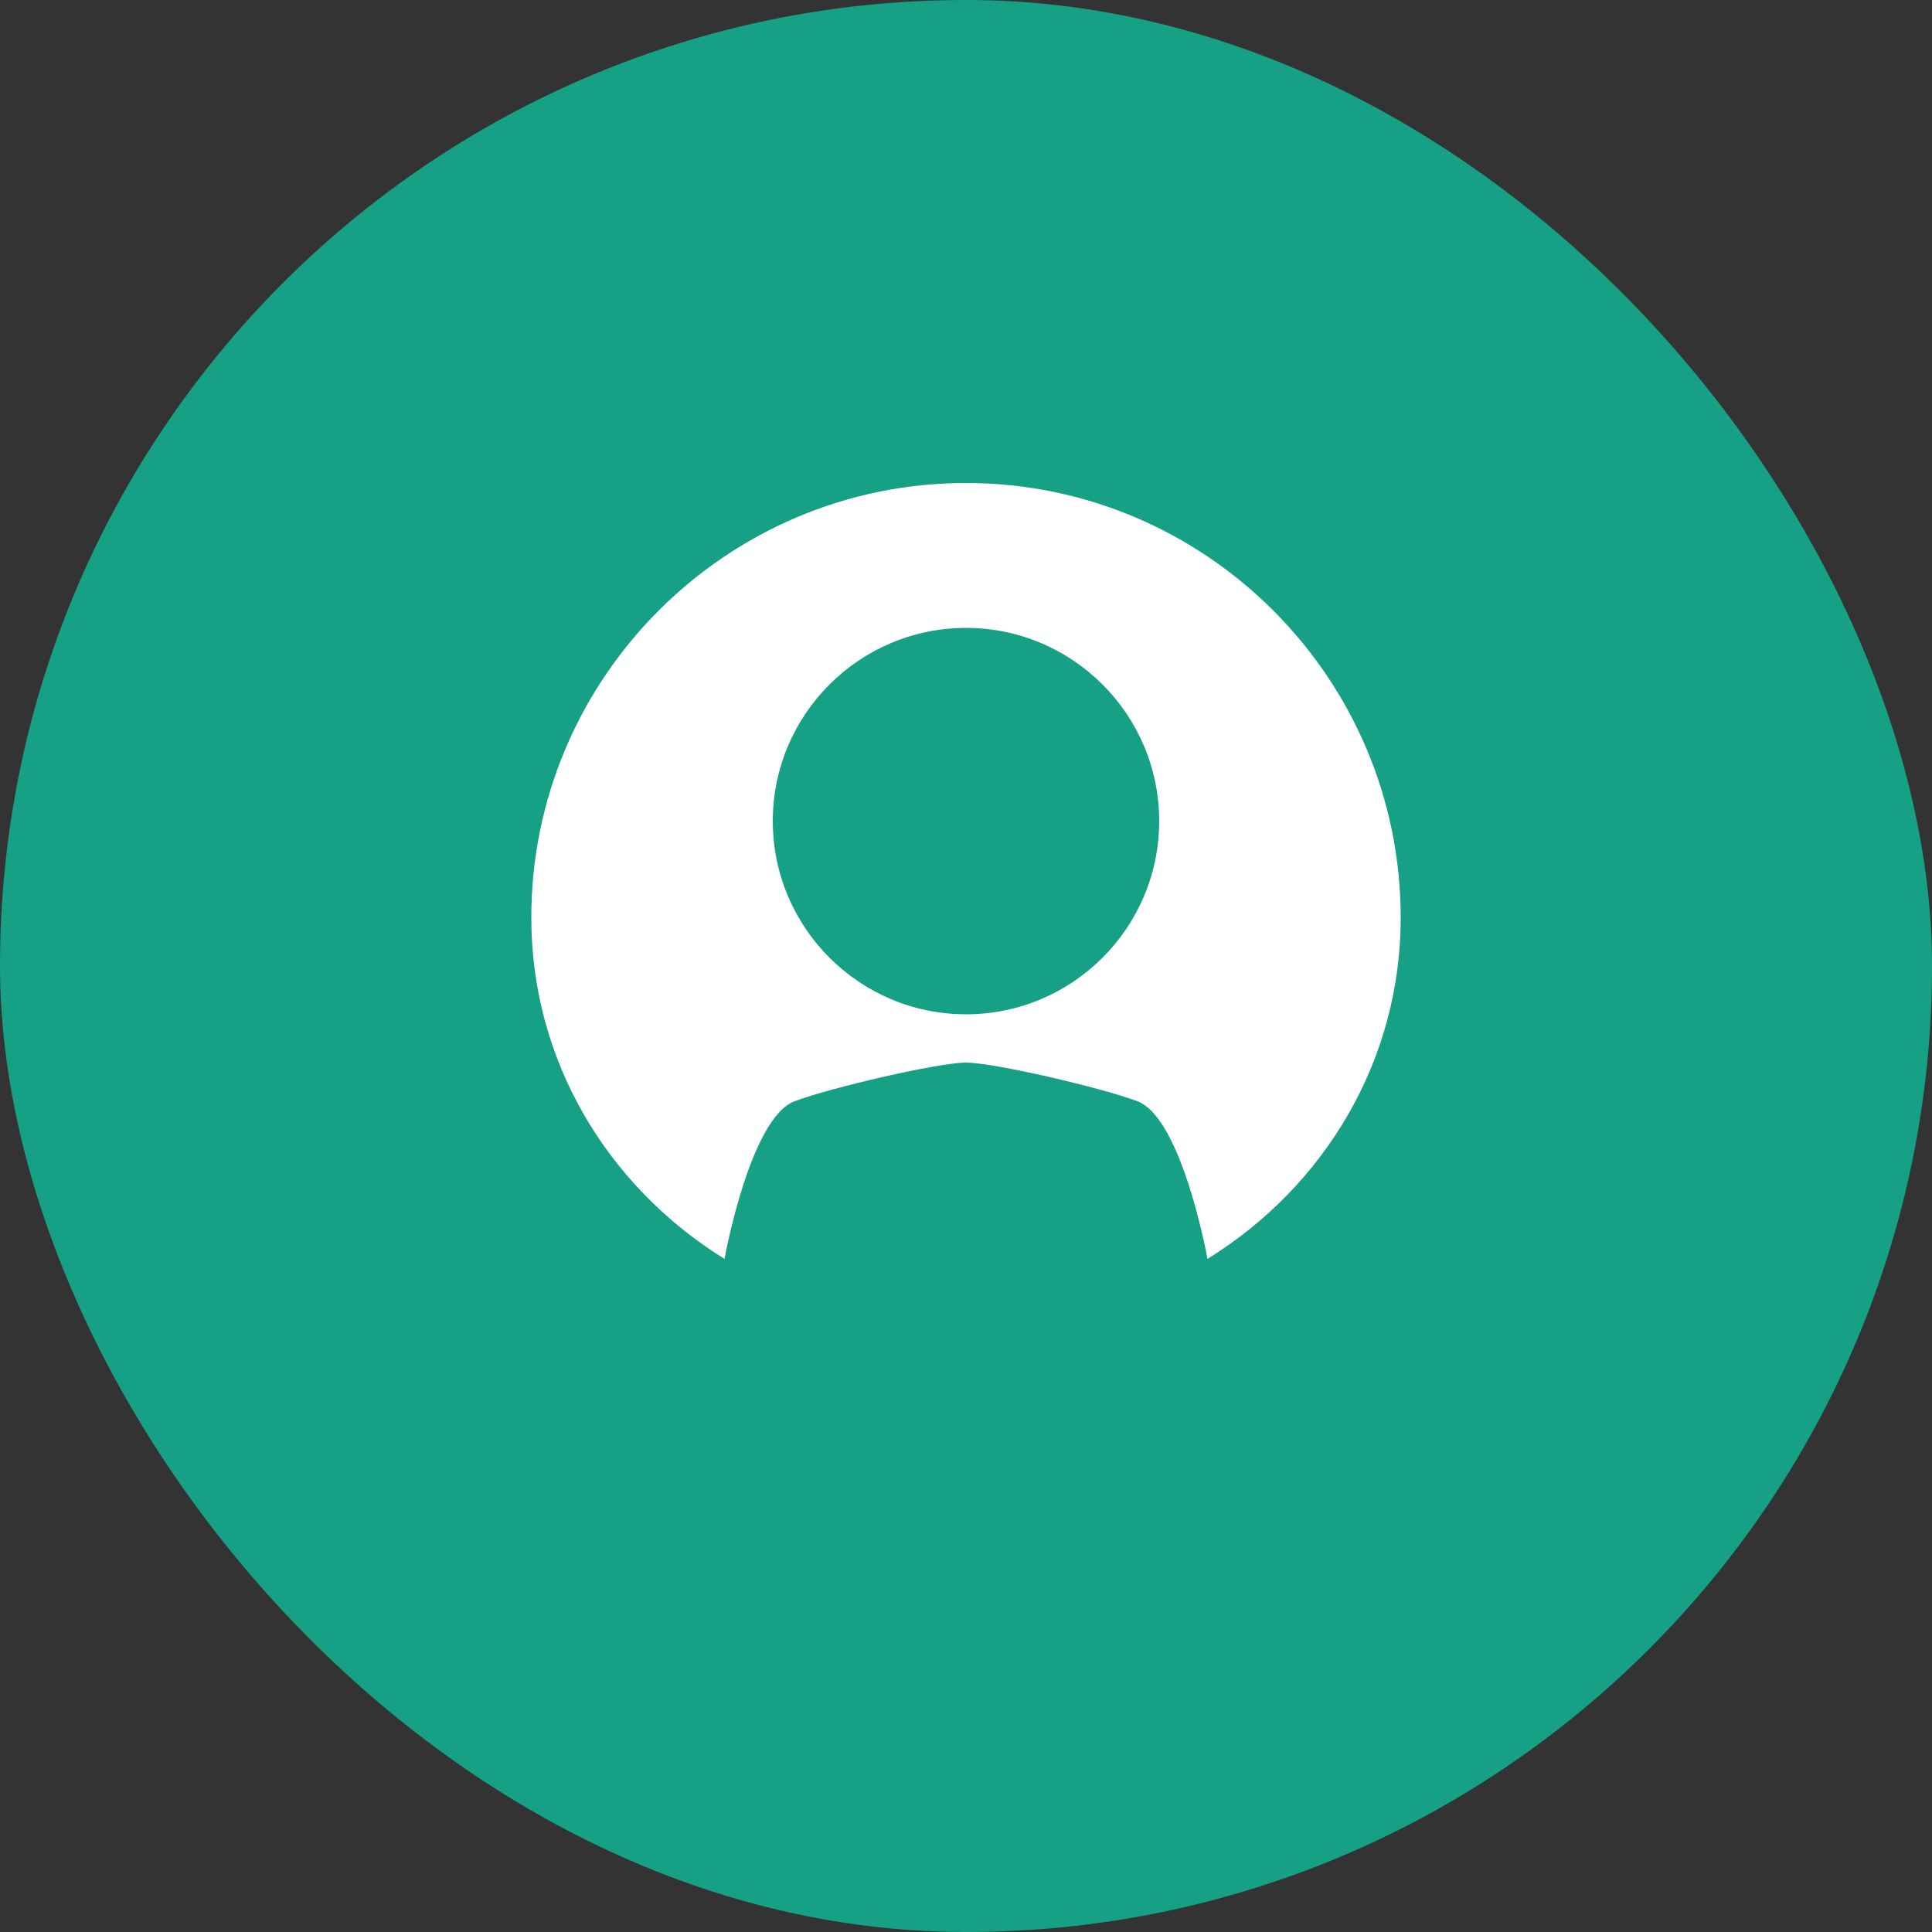 <svg width="40" height="40" viewBox="0 0 40 40" fill="none" xmlns="http://www.w3.org/2000/svg">
  <rect x="0" y="0" width="40" height="40" fill="#333333" stroke="none"/>
  <rect width="40" height="40" rx="20" fill="#16A085"/>
  <path d="M20 10C15.038 10 11 14.038 11 19C11 21.959 12.574 24.562 15 26.064V26.065C15 26.065 15.525 23.152 16.449 22.801C17.189 22.52 19.429 22 20 22C20.571 22 22.811 22.52 23.551 22.801C24.475 23.152 25 26.065 25 26.065V26.064C27.426 24.562 29 21.959 29 19C29 14.038 24.962 10 20 10ZM20 21C17.794 21 16 19.206 16 17C16 14.794 17.794 13 20 13C22.206 13 24 14.794 24 17C24 19.206 22.206 21 20 21Z" fill="white"/>
</svg> 